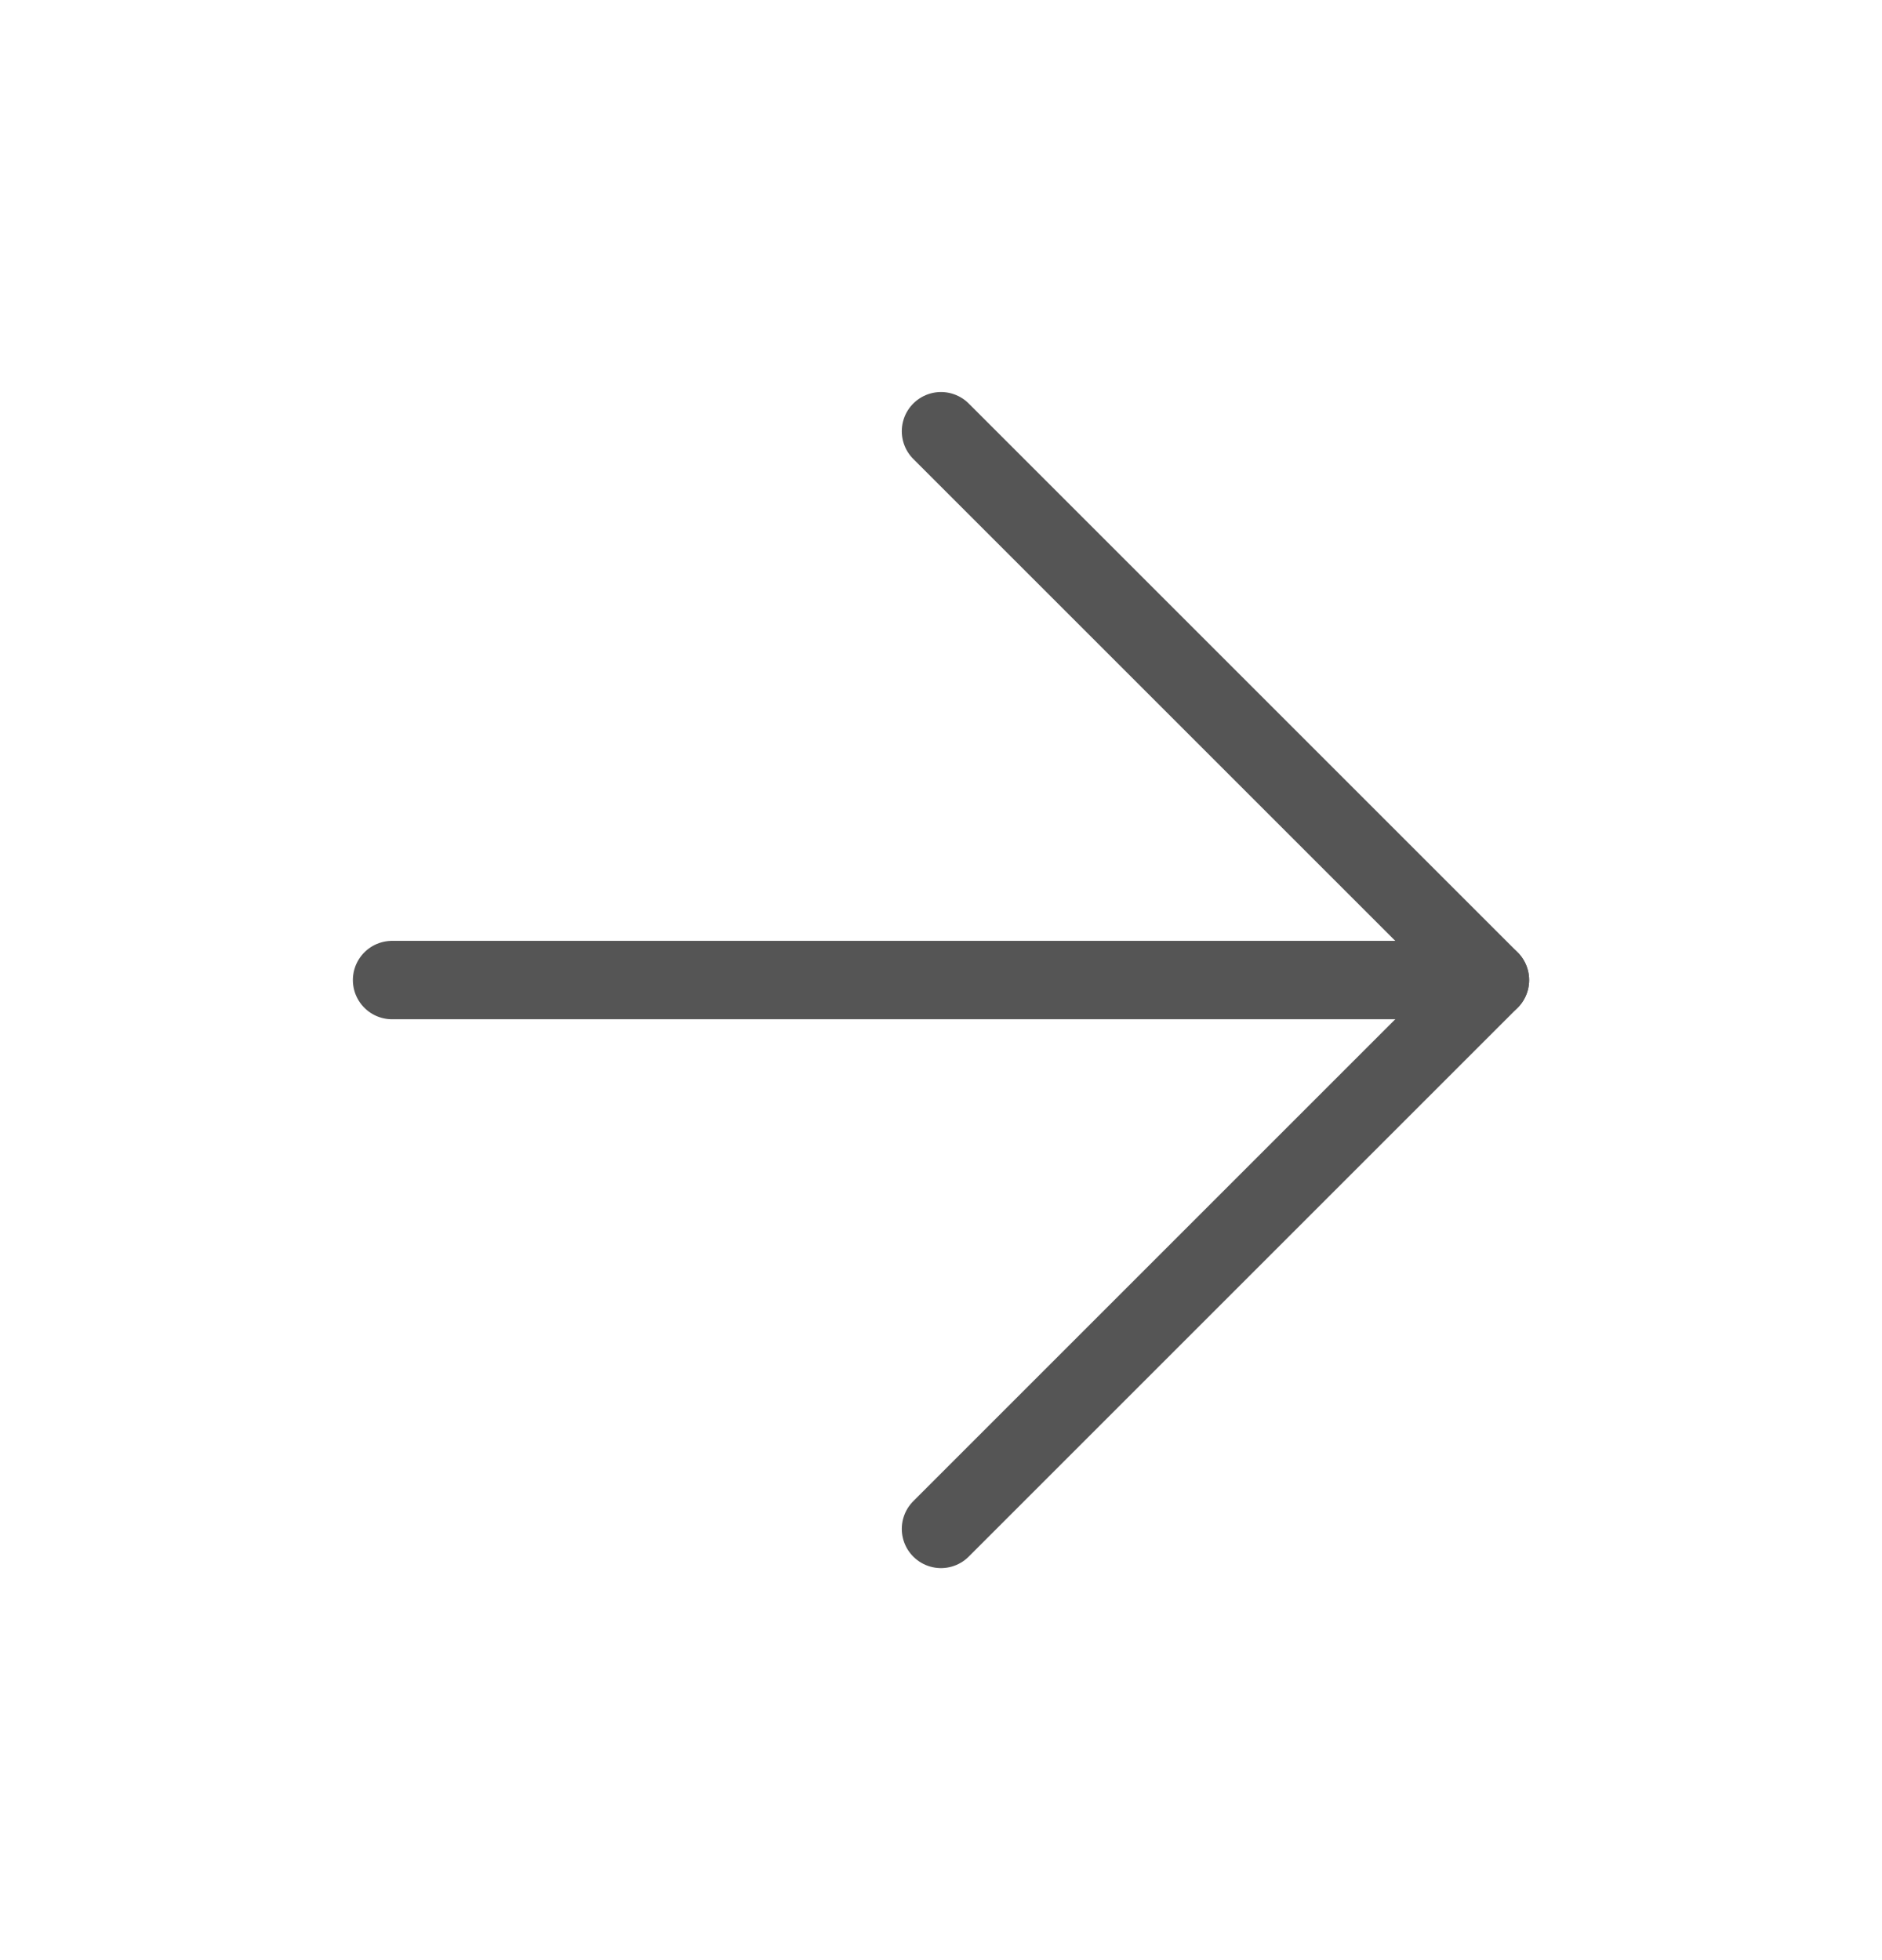 <svg xmlns="http://www.w3.org/2000/svg" width="24" height="25" viewBox="0 0 24 25" fill="none">
  <path d="M5 12.5H19" stroke="#555555" stroke-linecap="round" stroke-linejoin="round"/>
  <path d="M12 19.5L19 12.5L12 5.5" stroke="#555555" stroke-linecap="round" stroke-linejoin="round"/>
</svg>